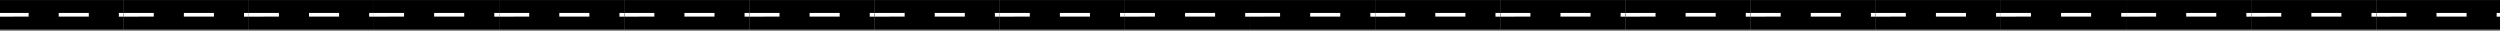 <svg width="1702" height="21" viewBox="0 0 1702 21" fill="none" xmlns="http://www.w3.org/2000/svg">
<rect x="0" y="0" width="1702" height="21" fill="#808080" stroke="none"/>
<path d="M1703 0.03L1702.97 20.124C1674.69 20.084 1646.05 20.084 1617.82 20.124L1617.79 0.03C1646.04 -0.01 1674.7 -0.01 1702.99 0.03H1703Z" fill="black"/>
<path d="M1702.98 8.821H1699.72V11.333H1702.98V8.821ZM1660.38 8.791H1658.77V11.303H1660.38C1666.67 11.303 1672.96 11.303 1679.24 11.303V8.791C1672.96 8.791 1666.67 8.791 1660.38 8.791ZM1638.29 8.801C1631.46 8.801 1624.63 8.811 1617.81 8.821V11.333C1624.64 11.333 1631.46 11.313 1638.29 11.313V8.801Z" fill="white"/>
<path d="M1617.8 0.03L1617.77 20.124C1589.49 20.084 1560.85 20.084 1532.63 20.124L1532.6 0.03C1560.85 -0.01 1589.51 -0.01 1617.8 0.03Z" fill="black"/>
<path d="M1617.78 8.821H1614.52V11.333H1617.78V8.821ZM1575.18 8.791H1573.57V11.303H1575.18C1581.47 11.303 1587.76 11.303 1594.04 11.303V8.791C1587.76 8.791 1581.47 8.791 1575.18 8.791ZM1553.09 8.801C1546.26 8.801 1539.43 8.811 1532.61 8.821V11.333C1539.44 11.333 1546.26 11.313 1553.09 11.313V8.801Z" fill="white"/>
<path d="M1532.6 0.03L1532.57 20.124C1504.3 20.084 1475.65 20.084 1447.43 20.124L1447.4 0.03C1475.64 -0.01 1504.31 -0.01 1532.6 0.03Z" fill="black"/>
<path d="M1532.58 8.821H1529.32V11.333H1532.59V8.821H1532.58ZM1489.98 8.791H1488.37V11.303H1489.98C1496.27 11.303 1502.56 11.303 1508.84 11.303V8.791C1502.56 8.791 1496.27 8.791 1489.98 8.791ZM1467.9 8.801C1461.07 8.801 1454.24 8.811 1447.42 8.821V11.333C1454.25 11.333 1461.07 11.313 1467.9 11.313V8.801Z" fill="white"/>
<path d="M1447.4 0.03L1447.37 20.124C1419.1 20.084 1390.45 20.084 1362.23 20.124L1362.2 0.03C1390.45 -0.01 1419.11 -0.01 1447.4 0.03Z" fill="black"/>
<path d="M1447.38 8.821H1444.12V11.333H1447.39V8.821H1447.38ZM1404.78 8.791H1403.17V11.303H1404.78C1411.07 11.303 1417.36 11.303 1423.64 11.303V8.791C1417.36 8.791 1411.07 8.791 1404.78 8.791ZM1382.69 8.801C1375.86 8.801 1369.03 8.811 1362.21 8.821V11.333C1369.04 11.333 1375.86 11.313 1382.69 11.313V8.801Z" fill="white"/>
<path d="M1362.2 0.03L1362.17 20.124C1333.89 20.084 1305.25 20.084 1277.02 20.124L1276.99 0.03C1305.24 -0.01 1333.9 -0.01 1362.19 0.03H1362.2Z" fill="black"/>
<path d="M1362.18 8.821H1358.92V11.333H1362.19V8.821H1362.18ZM1319.58 8.791H1317.97V11.303H1319.58C1325.87 11.303 1332.16 11.303 1338.44 11.303V8.791C1332.16 8.791 1325.87 8.791 1319.58 8.791ZM1297.49 8.801C1290.66 8.801 1283.83 8.811 1277.01 8.821V11.333C1283.84 11.333 1290.66 11.313 1297.49 11.313V8.801Z" fill="white"/>
<path d="M1277 0.03L1276.97 20.124C1248.69 20.084 1220.04 20.084 1191.82 20.124L1191.79 0.03C1220.03 -0.01 1248.7 -0.01 1276.99 0.03H1277Z" fill="black"/>
<path d="M1276.98 8.821H1273.72V11.333H1276.98V8.821ZM1234.38 8.791H1232.77V11.303H1234.38C1240.67 11.303 1246.96 11.303 1253.24 11.303V8.791C1246.96 8.791 1240.67 8.791 1234.38 8.791ZM1212.29 8.801C1205.46 8.801 1198.63 8.811 1191.81 8.821V11.333C1198.64 11.333 1205.46 11.313 1212.29 11.313V8.801Z" fill="white"/>
<path d="M1191.8 0.03L1191.77 20.124C1163.49 20.084 1134.84 20.084 1106.63 20.124L1106.6 0.03C1134.84 -0.01 1163.51 -0.01 1191.8 0.03Z" fill="black"/>
<path d="M1191.78 8.821H1188.52V11.333H1191.78V8.821ZM1149.18 8.791H1147.57V11.303H1149.18C1155.47 11.303 1161.76 11.303 1168.04 11.303V8.791C1161.76 8.791 1155.47 8.791 1149.18 8.791ZM1127.09 8.801C1120.26 8.801 1113.43 8.811 1106.61 8.821V11.333C1113.44 11.333 1120.26 11.313 1127.09 11.313V8.801Z" fill="white"/>
<path d="M1106.6 0.03L1106.57 20.124C1078.3 20.084 1049.64 20.084 1021.43 20.124L1021.4 0.03C1049.63 -0.01 1078.31 -0.01 1106.6 0.03Z" fill="black"/>
<path d="M1106.58 8.821H1103.32V11.333H1106.59V8.821H1106.58ZM1063.98 8.791H1062.37V11.303H1063.98C1070.27 11.303 1076.56 11.303 1082.84 11.303V8.791C1076.56 8.791 1070.27 8.791 1063.98 8.791ZM1041.9 8.801C1035.07 8.801 1028.24 8.811 1021.42 8.821V11.333C1028.25 11.333 1035.07 11.313 1041.9 11.313V8.801Z" fill="white"/>
<path d="M1021.4 0.03L1021.37 20.124C993.098 20.084 964.444 20.084 936.231 20.124L936.201 0.03C964.444 -0.01 993.108 -0.01 1021.4 0.03Z" fill="black"/>
<path d="M1021.38 8.821H1018.12V11.333H1021.39V8.821H1021.38ZM978.781 8.791H977.169V11.303H978.781C985.068 11.303 991.356 11.303 997.643 11.303V8.791C991.356 8.791 985.068 8.791 978.781 8.791ZM956.685 8.801C949.857 8.801 943.029 8.811 936.211 8.821V11.333C943.039 11.333 949.857 11.313 956.685 11.313V8.801Z" fill="white"/>
<path d="M936.201 0.03L936.171 20.124C907.888 20.084 879.244 20.084 851.021 20.124L850.991 0.03C879.234 -0.01 907.898 -0.01 936.191 0.03H936.201Z" fill="black"/>
<path d="M936.182 8.821H932.918V11.333H936.192V8.821H936.182ZM893.582 8.791H891.97V11.303H893.582C899.869 11.303 906.157 11.303 912.444 11.303V8.791C906.157 8.791 899.869 8.791 893.582 8.791ZM871.486 8.801C864.658 8.801 857.83 8.811 851.012 8.821V11.333C857.84 11.333 864.658 11.313 871.486 11.313V8.801Z" fill="white"/>
<path d="M851.001 0.03L850.971 20.124C822.688 20.084 794.044 20.084 765.821 20.124L765.791 0.03C794.034 -0.01 822.698 -0.01 850.991 0.03H851.001Z" fill="black"/>
<path d="M850.981 8.821H847.717V11.333H850.991V8.821H850.981ZM808.381 8.791H806.769V11.303H808.381C814.668 11.303 820.955 11.303 827.243 11.303V8.791C820.955 8.791 814.668 8.791 808.381 8.791ZM786.285 8.801C779.457 8.801 772.629 8.811 765.811 8.821V11.333C772.639 11.333 779.457 11.313 786.285 11.313V8.801Z" fill="white"/>
<path d="M765.801 0.03L765.771 20.124C737.498 20.084 708.844 20.084 680.621 20.124L680.591 0.03C708.824 -0.01 737.498 -0.01 765.791 0.03H765.801Z" fill="black"/>
<path d="M765.781 8.821H762.518V11.333H765.781V8.821ZM723.181 8.791H721.569V11.303H723.181C729.469 11.303 735.756 11.303 742.044 11.303V8.791C735.756 8.791 729.469 8.791 723.181 8.791ZM701.085 8.801C694.257 8.801 687.429 8.811 680.611 8.821V11.333C687.439 11.333 694.257 11.313 701.085 11.313V8.801Z" fill="white"/>
<path d="M680.6 0.03L680.57 20.124C652.297 20.084 623.644 20.084 595.43 20.124L595.4 0.03C623.644 -0.01 652.307 -0.01 680.6 0.03Z" fill="black"/>
<path d="M680.58 8.821H677.316V11.333H680.58V8.821ZM637.98 8.791H636.368V11.303H637.98C644.268 11.303 650.555 11.303 656.842 11.303V8.791C650.555 8.791 644.268 8.791 637.98 8.791ZM615.884 8.801C609.056 8.801 602.228 8.811 595.41 8.821V11.333C602.238 11.333 609.056 11.313 615.884 11.313V8.801Z" fill="white"/>
<path d="M595.401 0.03L595.371 20.124C567.097 20.084 538.444 20.084 510.22 20.124L510.19 0.03C538.424 -0.01 567.097 -0.01 595.391 0.03H595.401Z" fill="black"/>
<path d="M595.38 8.821H592.116V11.333H595.39V8.821H595.38ZM552.78 8.791H551.168V11.303H552.78C559.067 11.303 565.355 11.303 571.642 11.303V8.791C565.355 8.791 559.067 8.791 552.78 8.791ZM530.684 8.801C523.856 8.801 517.028 8.811 510.21 8.821V11.333C517.038 11.333 523.856 11.313 530.684 11.313V8.801Z" fill="white"/>
<path d="M510.2 0.03L510.17 20.124C481.897 20.084 453.243 20.084 425.02 20.124L424.99 0.03C453.233 -0.01 481.897 -0.01 510.19 0.03H510.2Z" fill="black"/>
<path d="M510.181 8.821H506.917V11.333H510.181V8.821ZM467.581 8.791H465.969V11.303H467.581C473.868 11.303 480.156 11.303 486.443 11.303V8.791C480.156 8.791 473.868 8.791 467.581 8.791ZM445.485 8.801C438.657 8.801 431.829 8.811 425.011 8.821V11.333C431.839 11.333 438.657 11.313 445.485 11.313V8.801Z" fill="white"/>
<path d="M425 0.03L424.97 20.124C396.687 20.084 368.043 20.084 339.82 20.124L339.79 0.03C368.033 -0.01 396.697 -0.01 424.99 0.03H425Z" fill="black"/>
<path d="M424.981 8.821H421.717V11.333H424.991V8.821H424.981ZM382.381 8.791H380.769V11.303H382.381C388.668 11.303 394.955 11.303 401.243 11.303V8.791C394.955 8.791 388.668 8.791 382.381 8.791ZM360.285 8.801C353.457 8.801 346.629 8.811 339.811 8.821V11.333C346.639 11.333 353.457 11.313 360.285 11.313V8.801Z" fill="white"/>
<path d="M339.8 0.03L339.77 20.124C311.497 20.084 282.843 20.084 254.62 20.124L254.59 0.03C282.823 -0.01 311.497 -0.01 339.79 0.03H339.8Z" fill="black"/>
<path d="M339.78 8.821H336.517V11.333H339.78V8.821ZM297.18 8.791H295.568V11.303H297.18C303.468 11.303 309.755 11.303 316.043 11.303V8.791C309.755 8.791 303.468 8.791 297.18 8.791ZM275.084 8.801C268.256 8.801 261.428 8.811 254.61 8.821V11.333C261.438 11.333 268.256 11.313 275.084 11.313V8.801Z" fill="white"/>
<path d="M254.601 0.03L254.57 20.124C226.297 20.084 197.644 20.084 169.43 20.124L169.4 0.03C197.644 -0 226.307 -0 254.601 0.03Z" fill="black"/>
<path d="M254.58 8.821H251.316V11.333H254.58V8.821ZM211.98 8.791H210.368V11.303H211.98C218.268 11.303 224.555 11.303 230.842 11.303V8.791C224.555 8.791 218.268 8.791 211.98 8.791ZM189.884 8.801C183.056 8.801 176.228 8.811 169.41 8.821V11.333C176.238 11.333 183.056 11.313 189.884 11.313V8.801Z" fill="white"/>
<path d="M169.401 0.03L169.371 20.124C141.097 20.084 112.444 20.084 84.221 20.124L84.19 0.03C112.434 -0 141.107 -0 169.401 0.03Z" fill="black"/>
<path d="M169.381 8.821H166.117V11.333H169.391V8.821H169.381ZM126.781 8.791H125.169V11.303H126.781C133.068 11.303 139.356 11.303 145.643 11.303V8.791C139.356 8.791 133.068 8.791 126.781 8.791ZM104.685 8.801C97.857 8.801 91.029 8.811 84.211 8.821V11.333C91.039 11.333 97.857 11.313 104.685 11.313V8.801Z" fill="white"/>
<path d="M84.2 0.03L84.17 20.125C55.897 20.084 27.243 20.084 -0.98 20.125L-1 0.03C27.243 -3.57493e-05 55.907 -3.57493e-05 84.2 0.03Z" fill="black"/>
<path d="M84.18 8.821H80.916V11.333H84.18V8.821ZM41.58 8.791H39.968V11.303H41.58C47.867 11.303 54.155 11.303 60.442 11.303V8.791C54.155 8.791 47.867 8.791 41.58 8.791ZM19.484 8.801C12.656 8.801 5.828 8.811 -0.99 8.821V11.333C5.838 11.333 12.656 11.313 19.484 11.313V8.801Z" fill="white"/>
</svg>
